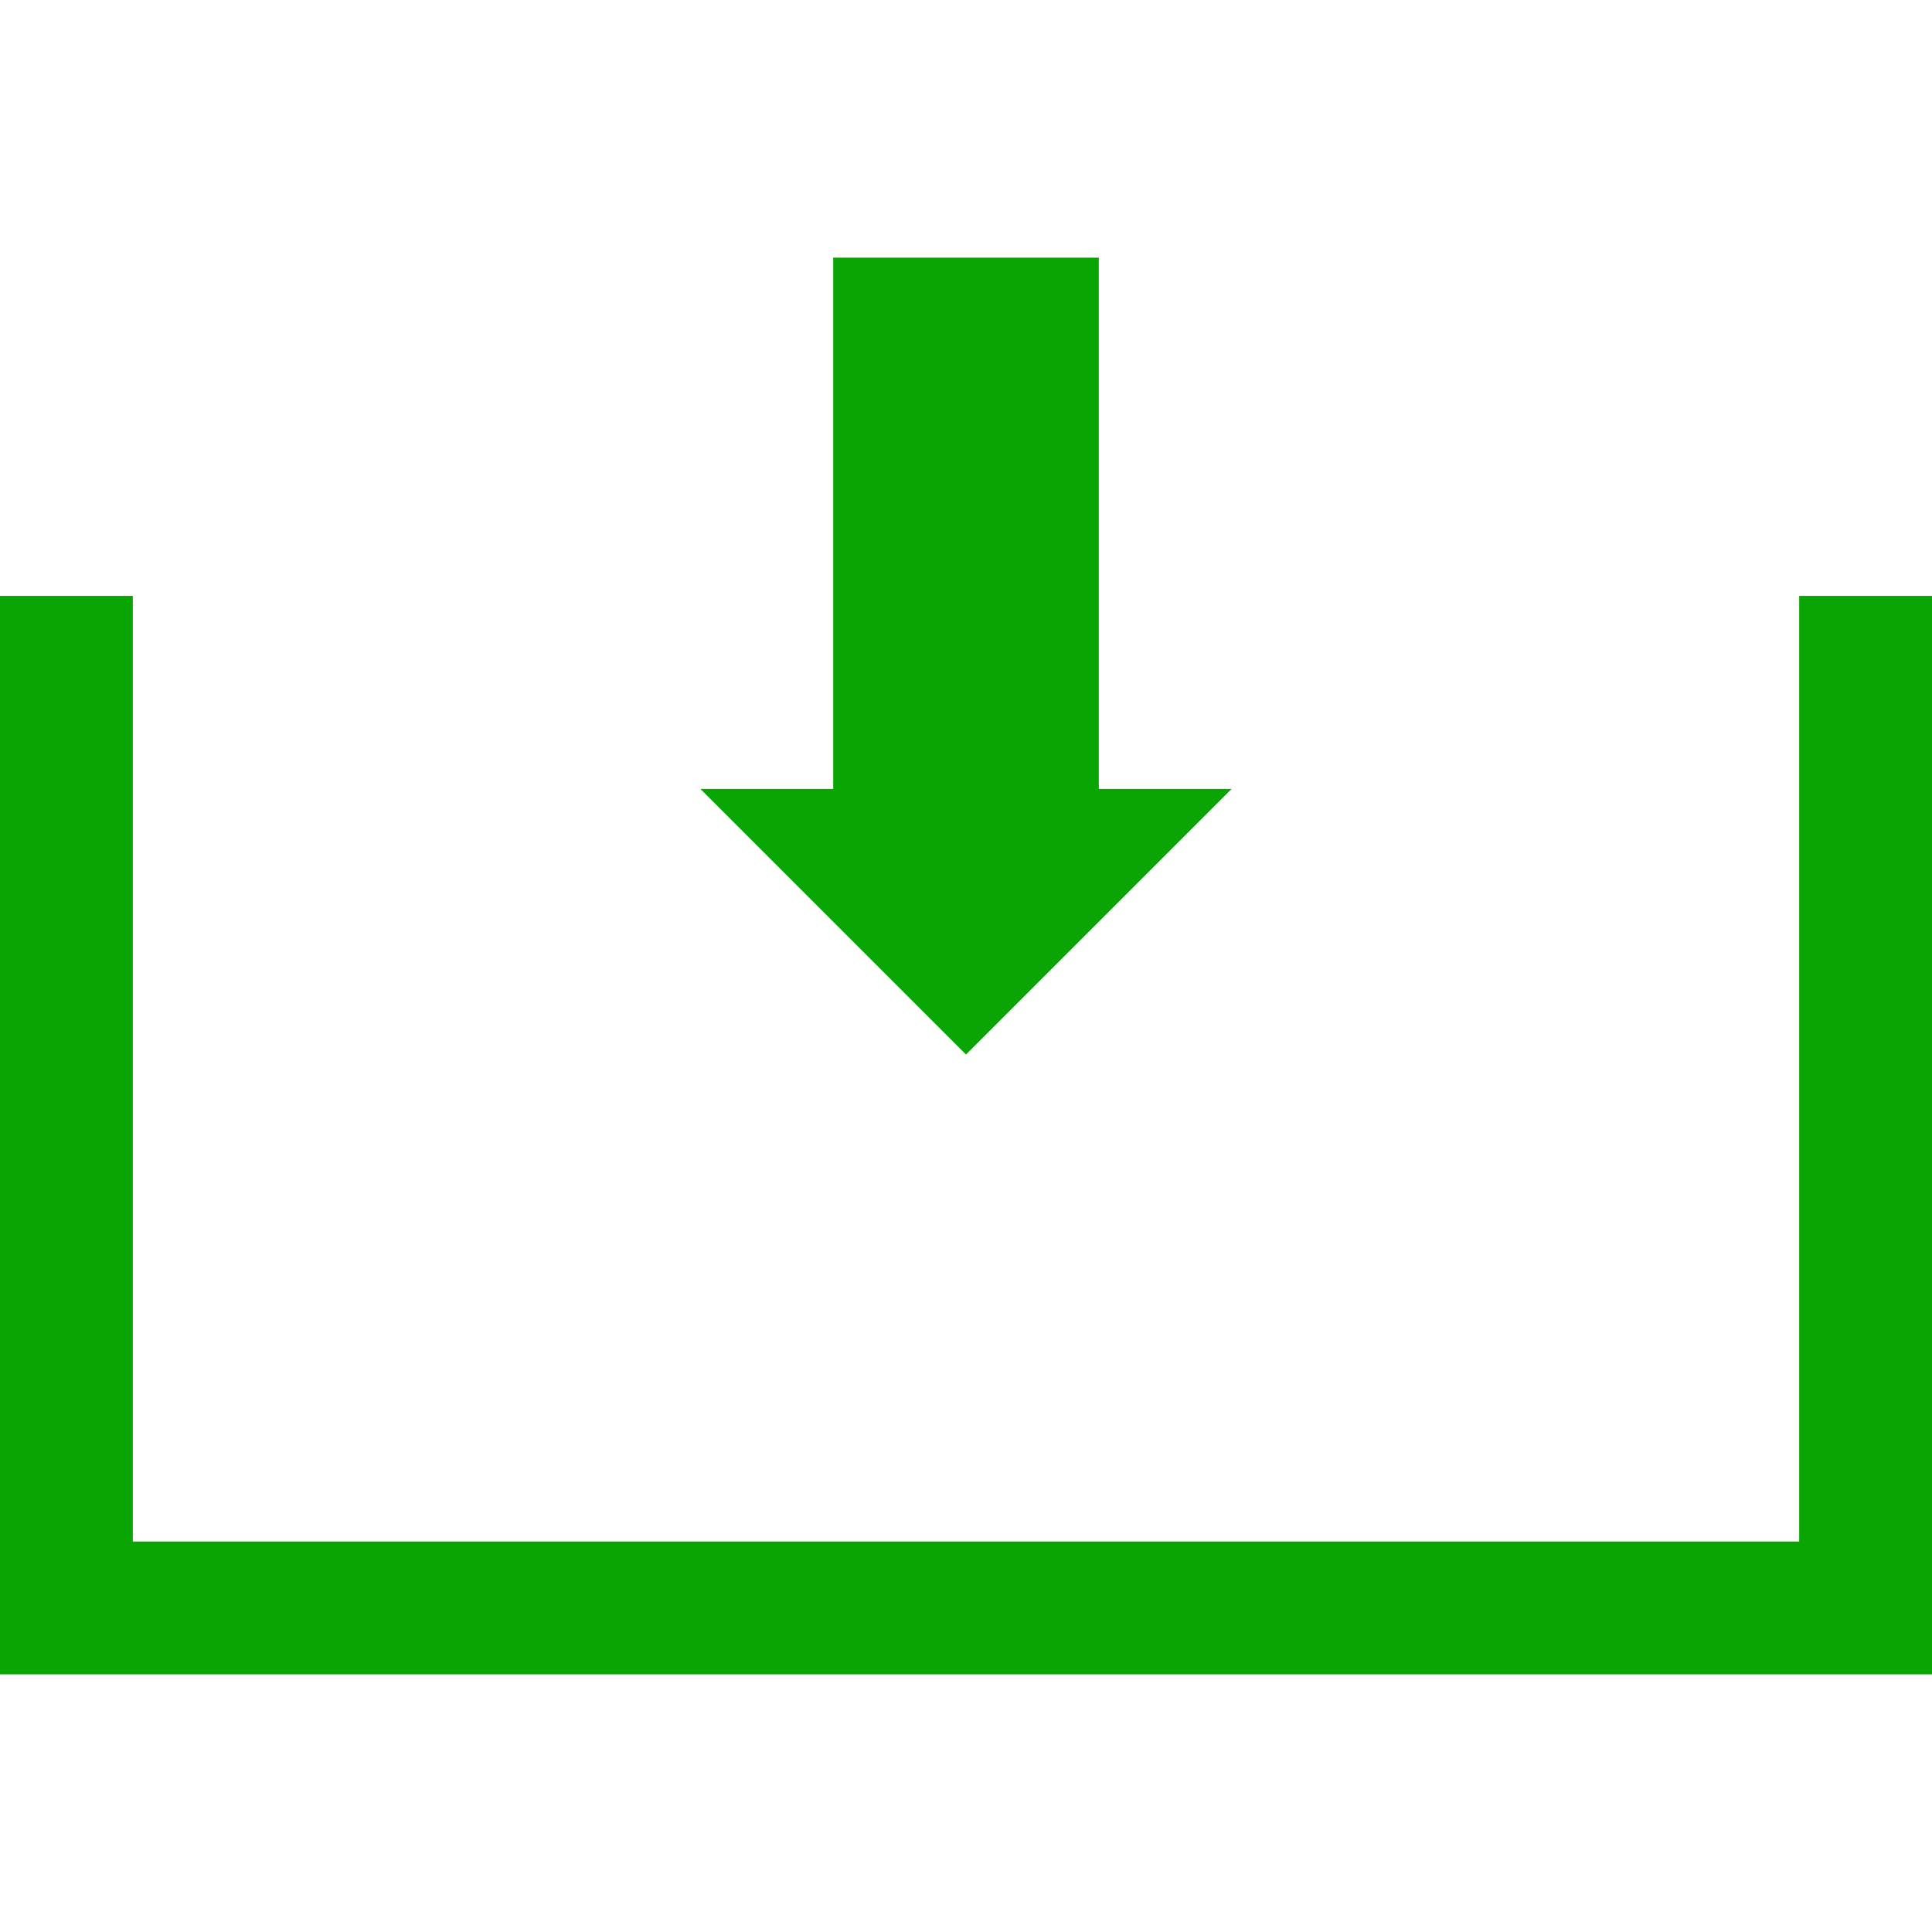 <?xml version="1.0" encoding="UTF-8" standalone="no"?>
<!-- Created with Inkscape (http://www.inkscape.org/) -->

<svg
   xmlns:dc="http://purl.org/dc/elements/1.1/"
   xmlns:cc="http://creativecommons.org/ns#"
   xmlns:rdf="http://www.w3.org/1999/02/22-rdf-syntax-ns#"
   xmlns:svg="http://www.w3.org/2000/svg"
   xmlns="http://www.w3.org/2000/svg"
   xmlns:sodipodi="http://sodipodi.sourceforge.net/DTD/sodipodi-0.dtd"
   xmlns:inkscape="http://www.inkscape.org/namespaces/inkscape"
   width="232.747mm"
   height="232.747mm"
   viewBox="0 0 232.747 232.747"
   version="1.1"
   id="svg8"
   inkscape:version="0.92.5 (2060ec1f9f, 2020-04-08)"
   sodipodi:docname="import.svg"
   inkscape:export-filename="/mnt/Data/Developpement/Projets Programmation/Projets InDev/Projets Java/PostThat/assets/import.png"
   inkscape:export-xdpi="6.9360371"
   inkscape:export-ydpi="6.9360371">
  <defs
     id="defs2" />
  <sodipodi:namedview
     id="base"
     pagecolor="#ffffff"
     bordercolor="#666666"
     borderopacity="1.0"
     inkscape:pageopacity="0.0"
     inkscape:pageshadow="2"
     inkscape:zoom="0.70710678"
     inkscape:cx="641.72423"
     inkscape:cy="385.31721"
     inkscape:document-units="mm"
     inkscape:current-layer="layer1"
     showgrid="false"
     showguides="true"
     inkscape:window-width="1920"
     inkscape:window-height="1016"
     inkscape:window-x="0"
     inkscape:window-y="27"
     inkscape:window-maximized="1"
     inkscape:pagecheckerboard="true"
     inkscape:guide-bbox="true" />
  <g
     inkscape:label="Layer 1"
     inkscape:groupmode="layer"
     id="layer1"
     transform="translate(4.061,46.242)">
    <g
       id="g2508"
       transform="translate(2.0919922e-6,-31.04)">
      <path
         inkscape:connector-curvature="0"
         id="rect821"
         d="M 96.313,15.837 V 79.837 H 80.313 L 112.313,111.837 144.313,79.837 H 128.313 V 15.837 Z"
         style="opacity:1;fill:#09a603;fill-opacity:1;stroke:none;stroke-width:2.843;stroke-linecap:round;stroke-linejoin:round;stroke-miterlimit:4;stroke-dasharray:none;stroke-opacity:1" />
      <path
         inkscape:connector-curvature="0"
         id="path2504"
         d="M 3.939,56.584 V 178.504 H 220.686 V 56.584"
         style="fill:none;stroke:#09a603;stroke-width:16;stroke-linecap:butt;stroke-linejoin:miter;stroke-miterlimit:4;stroke-dasharray:none;stroke-opacity:1" />
    </g>
  </g>
</svg>
